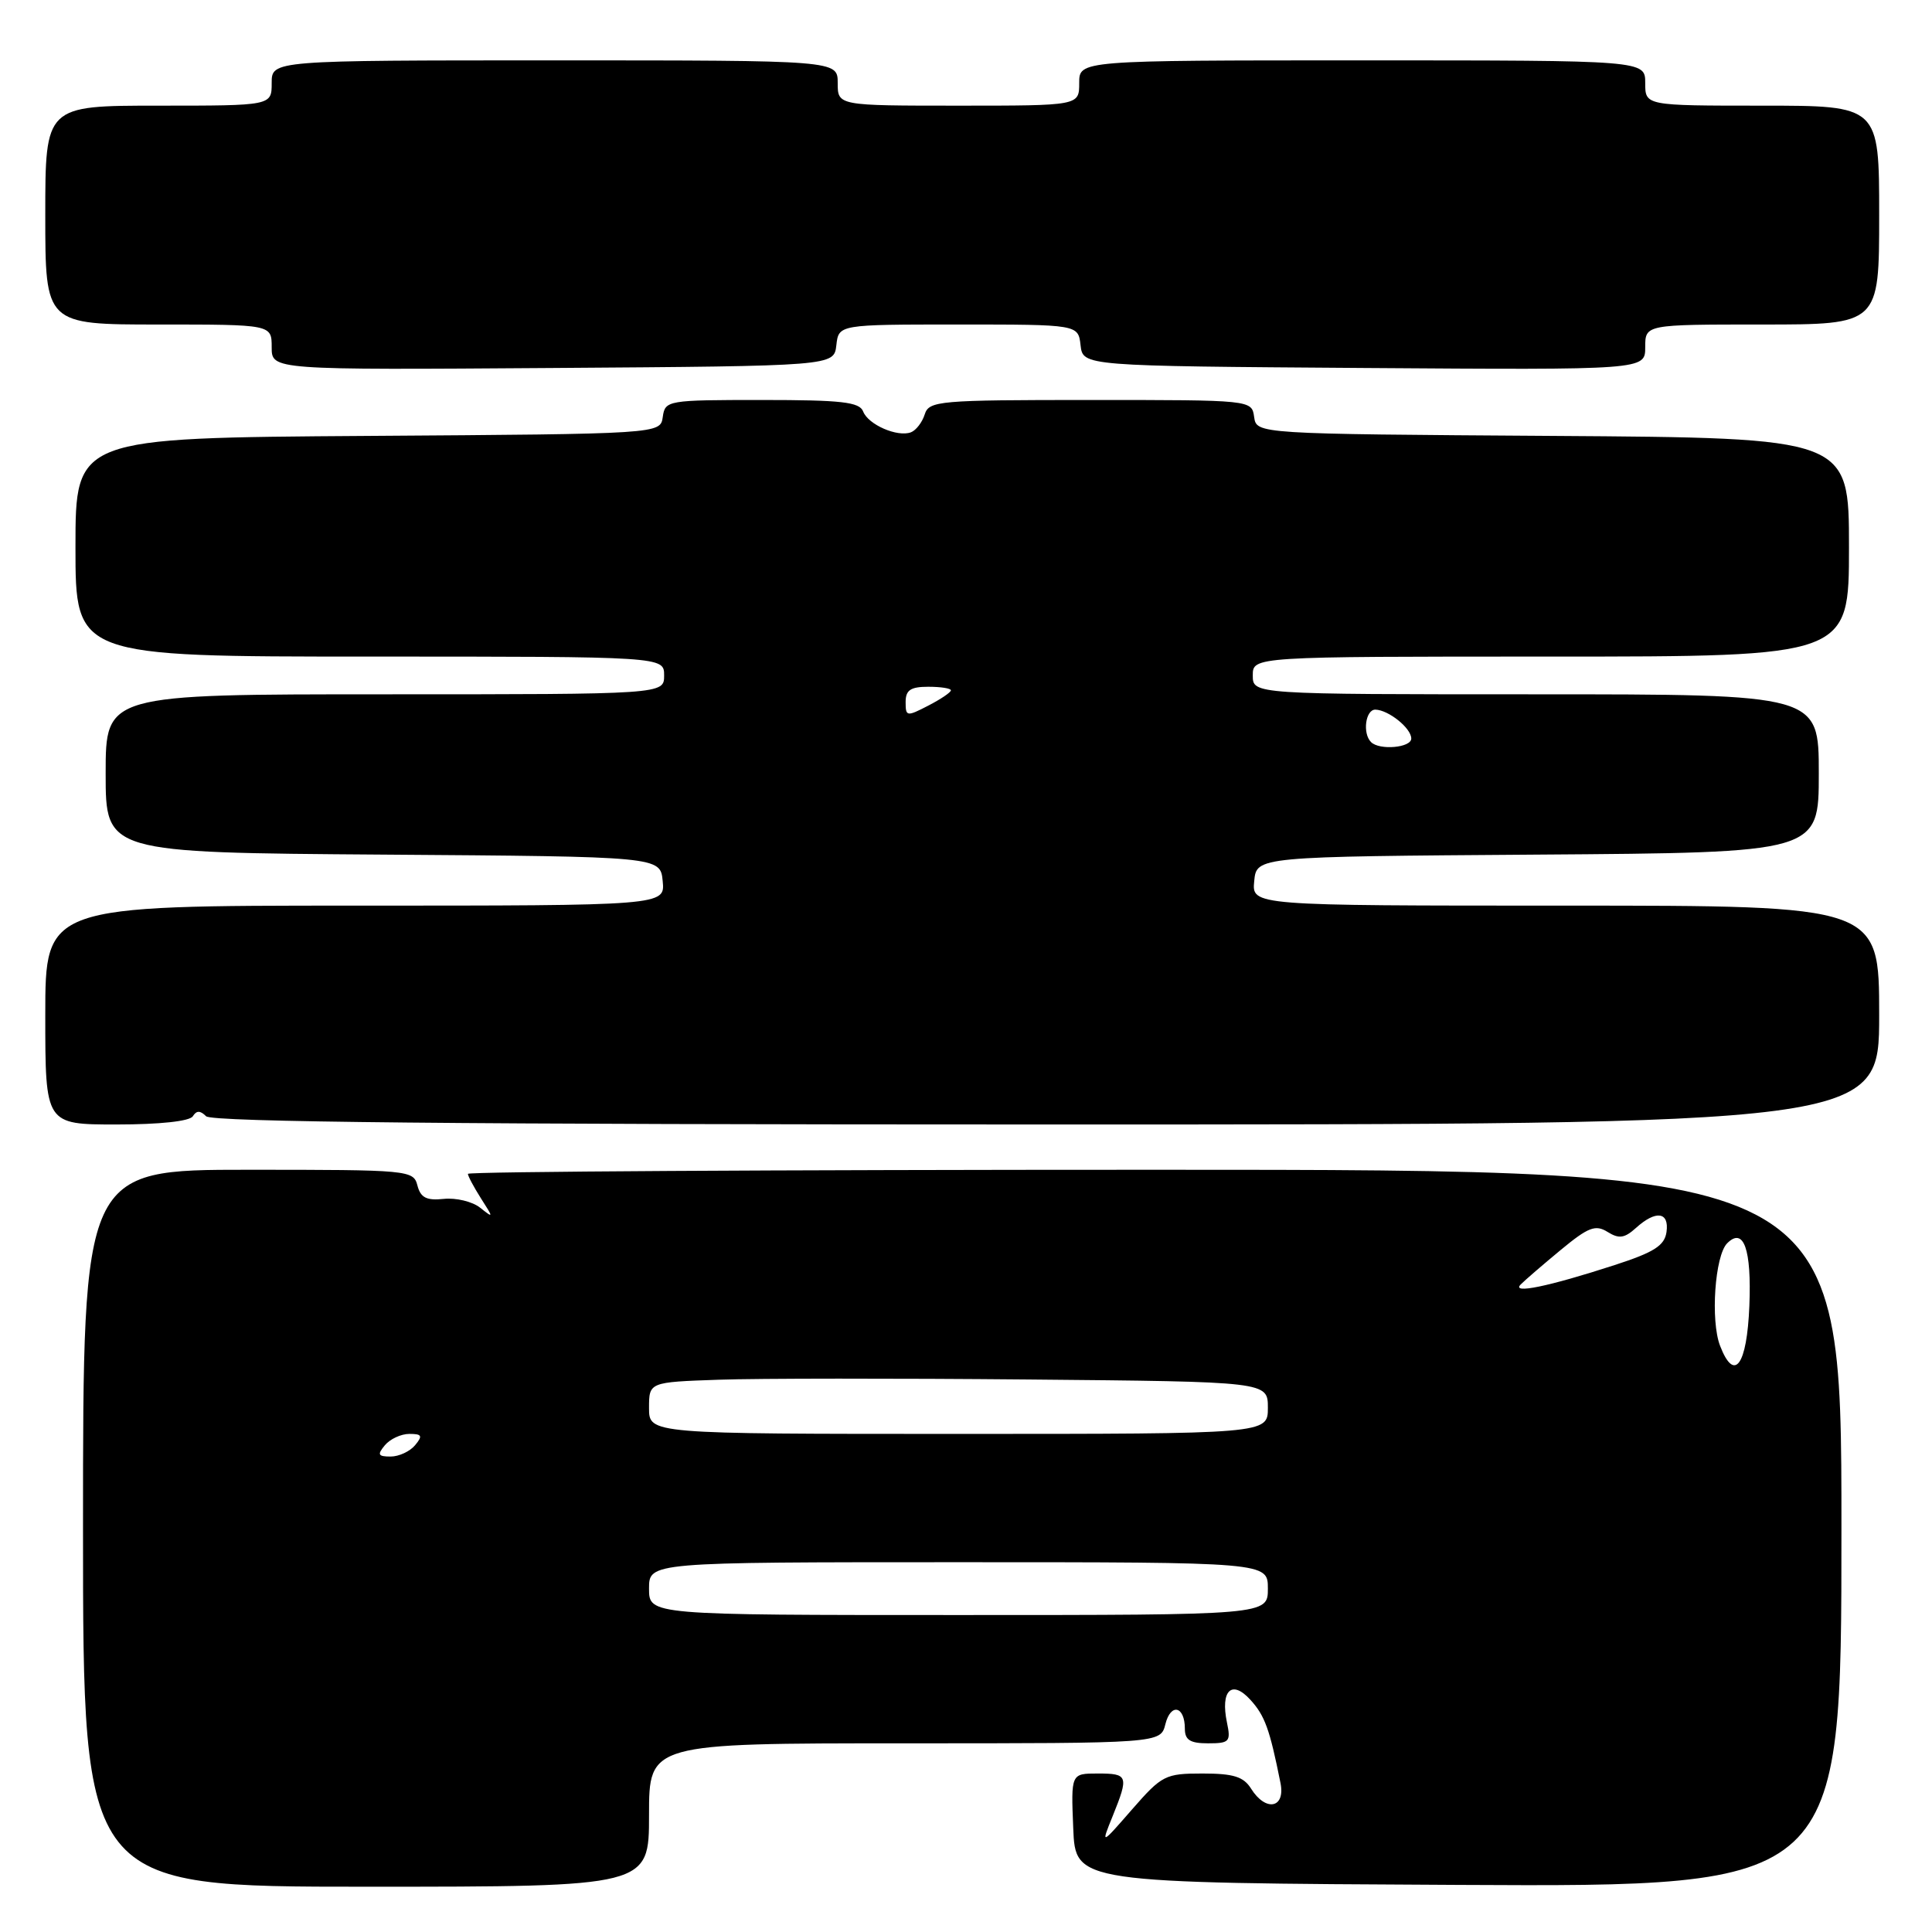 <?xml version="1.0" encoding="UTF-8" standalone="no"?>
<!DOCTYPE svg PUBLIC "-//W3C//DTD SVG 1.1//EN" "http://www.w3.org/Graphics/SVG/1.1/DTD/svg11.dtd" >
<svg xmlns="http://www.w3.org/2000/svg" xmlns:xlink="http://www.w3.org/1999/xlink" version="1.1" viewBox="0 0 256 256">
 <g >
 <path fill="currentColor"
d=" M 86.00 240.50 C 86.00 231.00 86.00 231.00 119.89 231.00 C 153.78 231.00 153.78 231.00 154.42 228.46 C 155.13 225.62 157.00 226.05 157.00 229.06 C 157.00 230.56 157.70 231.00 160.08 231.00 C 162.91 231.00 163.11 230.78 162.58 228.25 C 161.69 223.99 163.21 222.51 165.69 225.24 C 167.60 227.34 168.24 229.10 169.67 236.25 C 170.35 239.61 167.72 240.12 165.77 237.00 C 164.78 235.42 163.44 235.00 159.34 235.00 C 154.40 235.00 153.96 235.23 150.01 239.75 C 145.87 244.50 145.87 244.50 147.44 240.63 C 149.59 235.30 149.48 235.00 145.46 235.00 C 141.91 235.00 141.91 235.00 142.21 242.25 C 142.50 249.50 142.50 249.50 193.25 249.76 C 244.00 250.02 244.00 250.02 244.00 202.51 C 244.00 155.00 244.00 155.00 153.00 155.00 C 102.95 155.00 62.00 155.24 62.00 155.54 C 62.00 155.83 62.78 157.29 63.73 158.79 C 65.41 161.41 65.41 161.45 63.61 160.02 C 62.59 159.21 60.42 158.69 58.80 158.86 C 56.51 159.10 55.73 158.70 55.31 157.08 C 54.78 155.05 54.22 155.00 32.88 155.00 C 11.00 155.00 11.00 155.00 11.00 202.50 C 11.00 250.00 11.00 250.00 48.50 250.00 C 86.00 250.00 86.00 250.00 86.00 240.50 Z  M 25.55 147.91 C 26.04 147.13 26.53 147.13 27.31 147.91 C 28.08 148.68 60.61 149.00 138.70 149.00 C 249.00 149.00 249.00 149.00 249.00 134.50 C 249.00 120.00 249.00 120.00 207.44 120.00 C 165.87 120.00 165.87 120.00 166.19 116.75 C 166.50 113.50 166.50 113.50 203.75 113.24 C 241.00 112.98 241.00 112.98 241.00 102.49 C 241.00 92.00 241.00 92.00 203.50 92.00 C 166.00 92.00 166.00 92.00 166.00 89.50 C 166.00 87.00 166.00 87.00 205.50 87.00 C 245.00 87.00 245.00 87.00 245.00 72.51 C 245.00 58.02 245.00 58.02 205.75 57.76 C 166.50 57.50 166.50 57.50 166.18 55.25 C 165.86 53.00 165.86 53.00 144.50 53.00 C 124.36 53.00 123.10 53.11 122.53 54.91 C 122.20 55.96 121.38 57.02 120.71 57.28 C 118.92 57.96 115.04 56.27 114.37 54.52 C 113.89 53.27 111.53 53.00 100.96 53.00 C 88.43 53.00 88.13 53.05 87.82 55.25 C 87.50 57.50 87.50 57.50 48.75 57.76 C 10.00 58.02 10.00 58.02 10.00 72.51 C 10.00 87.00 10.00 87.00 49.00 87.00 C 88.00 87.00 88.00 87.00 88.00 89.50 C 88.00 92.00 88.00 92.00 51.00 92.00 C 14.00 92.00 14.00 92.00 14.00 102.49 C 14.00 112.98 14.00 112.98 50.75 113.24 C 87.50 113.50 87.50 113.50 87.81 116.75 C 88.13 120.00 88.13 120.00 47.06 120.00 C 6.00 120.00 6.00 120.00 6.00 134.50 C 6.00 149.00 6.00 149.00 15.44 149.00 C 21.16 149.00 25.15 148.57 25.55 147.91 Z  M 110.82 45.75 C 111.13 43.00 111.13 43.00 127.00 43.00 C 142.87 43.00 142.87 43.00 143.18 45.75 C 143.50 48.50 143.50 48.50 180.75 48.76 C 218.00 49.02 218.00 49.02 218.00 46.01 C 218.00 43.00 218.00 43.00 233.50 43.00 C 249.00 43.00 249.00 43.00 249.00 28.50 C 249.00 14.00 249.00 14.00 233.50 14.00 C 218.00 14.00 218.00 14.00 218.00 11.00 C 218.00 8.00 218.00 8.00 180.50 8.00 C 143.00 8.00 143.00 8.00 143.00 11.00 C 143.00 14.00 143.00 14.00 127.00 14.00 C 111.00 14.00 111.00 14.00 111.00 11.00 C 111.00 8.00 111.00 8.00 73.50 8.00 C 36.00 8.00 36.00 8.00 36.00 11.00 C 36.00 14.00 36.00 14.00 21.00 14.00 C 6.00 14.00 6.00 14.00 6.00 28.50 C 6.00 43.00 6.00 43.00 21.00 43.00 C 36.00 43.00 36.00 43.00 36.00 46.01 C 36.00 49.02 36.00 49.02 73.25 48.76 C 110.50 48.50 110.50 48.50 110.82 45.75 Z  M 86.00 210.50 C 86.00 207.00 86.00 207.00 127.00 207.00 C 168.00 207.00 168.00 207.00 168.00 210.50 C 168.00 214.00 168.00 214.00 127.00 214.00 C 86.00 214.00 86.00 214.00 86.00 210.50 Z  M 51.00 191.50 C 51.68 190.68 53.14 190.00 54.24 190.00 C 55.91 190.00 56.04 190.25 55.00 191.50 C 54.32 192.32 52.86 193.00 51.76 193.00 C 50.09 193.00 49.96 192.75 51.00 191.50 Z  M 86.00 186.57 C 86.00 183.14 86.00 183.14 95.25 182.82 C 100.34 182.64 118.79 182.63 136.25 182.79 C 168.00 183.08 168.00 183.08 168.00 186.54 C 168.00 190.00 168.00 190.00 127.00 190.00 C 86.00 190.00 86.00 190.00 86.00 186.57 Z  M 227.92 178.33 C 226.63 174.99 227.23 166.37 228.86 164.74 C 231.05 162.55 232.10 165.52 231.80 173.02 C 231.48 180.95 229.81 183.23 227.92 178.33 Z  M 201.50 170.20 C 202.05 169.64 204.44 167.58 206.81 165.62 C 210.46 162.60 211.41 162.24 213.00 163.23 C 214.52 164.18 215.25 164.08 216.77 162.71 C 219.41 160.32 221.20 160.56 220.82 163.25 C 220.56 165.05 219.19 165.93 213.94 167.63 C 205.17 170.48 200.21 171.50 201.50 170.20 Z  M 181.67 98.33 C 180.51 97.18 180.94 94.00 182.25 94.03 C 184.00 94.08 187.00 96.49 187.00 97.86 C 187.00 99.08 182.78 99.45 181.67 98.33 Z  M 120.00 93.03 C 120.00 91.44 120.65 91.00 123.00 91.00 C 124.65 91.00 126.00 91.21 126.00 91.47 C 126.00 91.74 124.65 92.65 123.00 93.50 C 120.14 94.98 120.00 94.95 120.00 93.03 Z "/>
</g>
</svg>